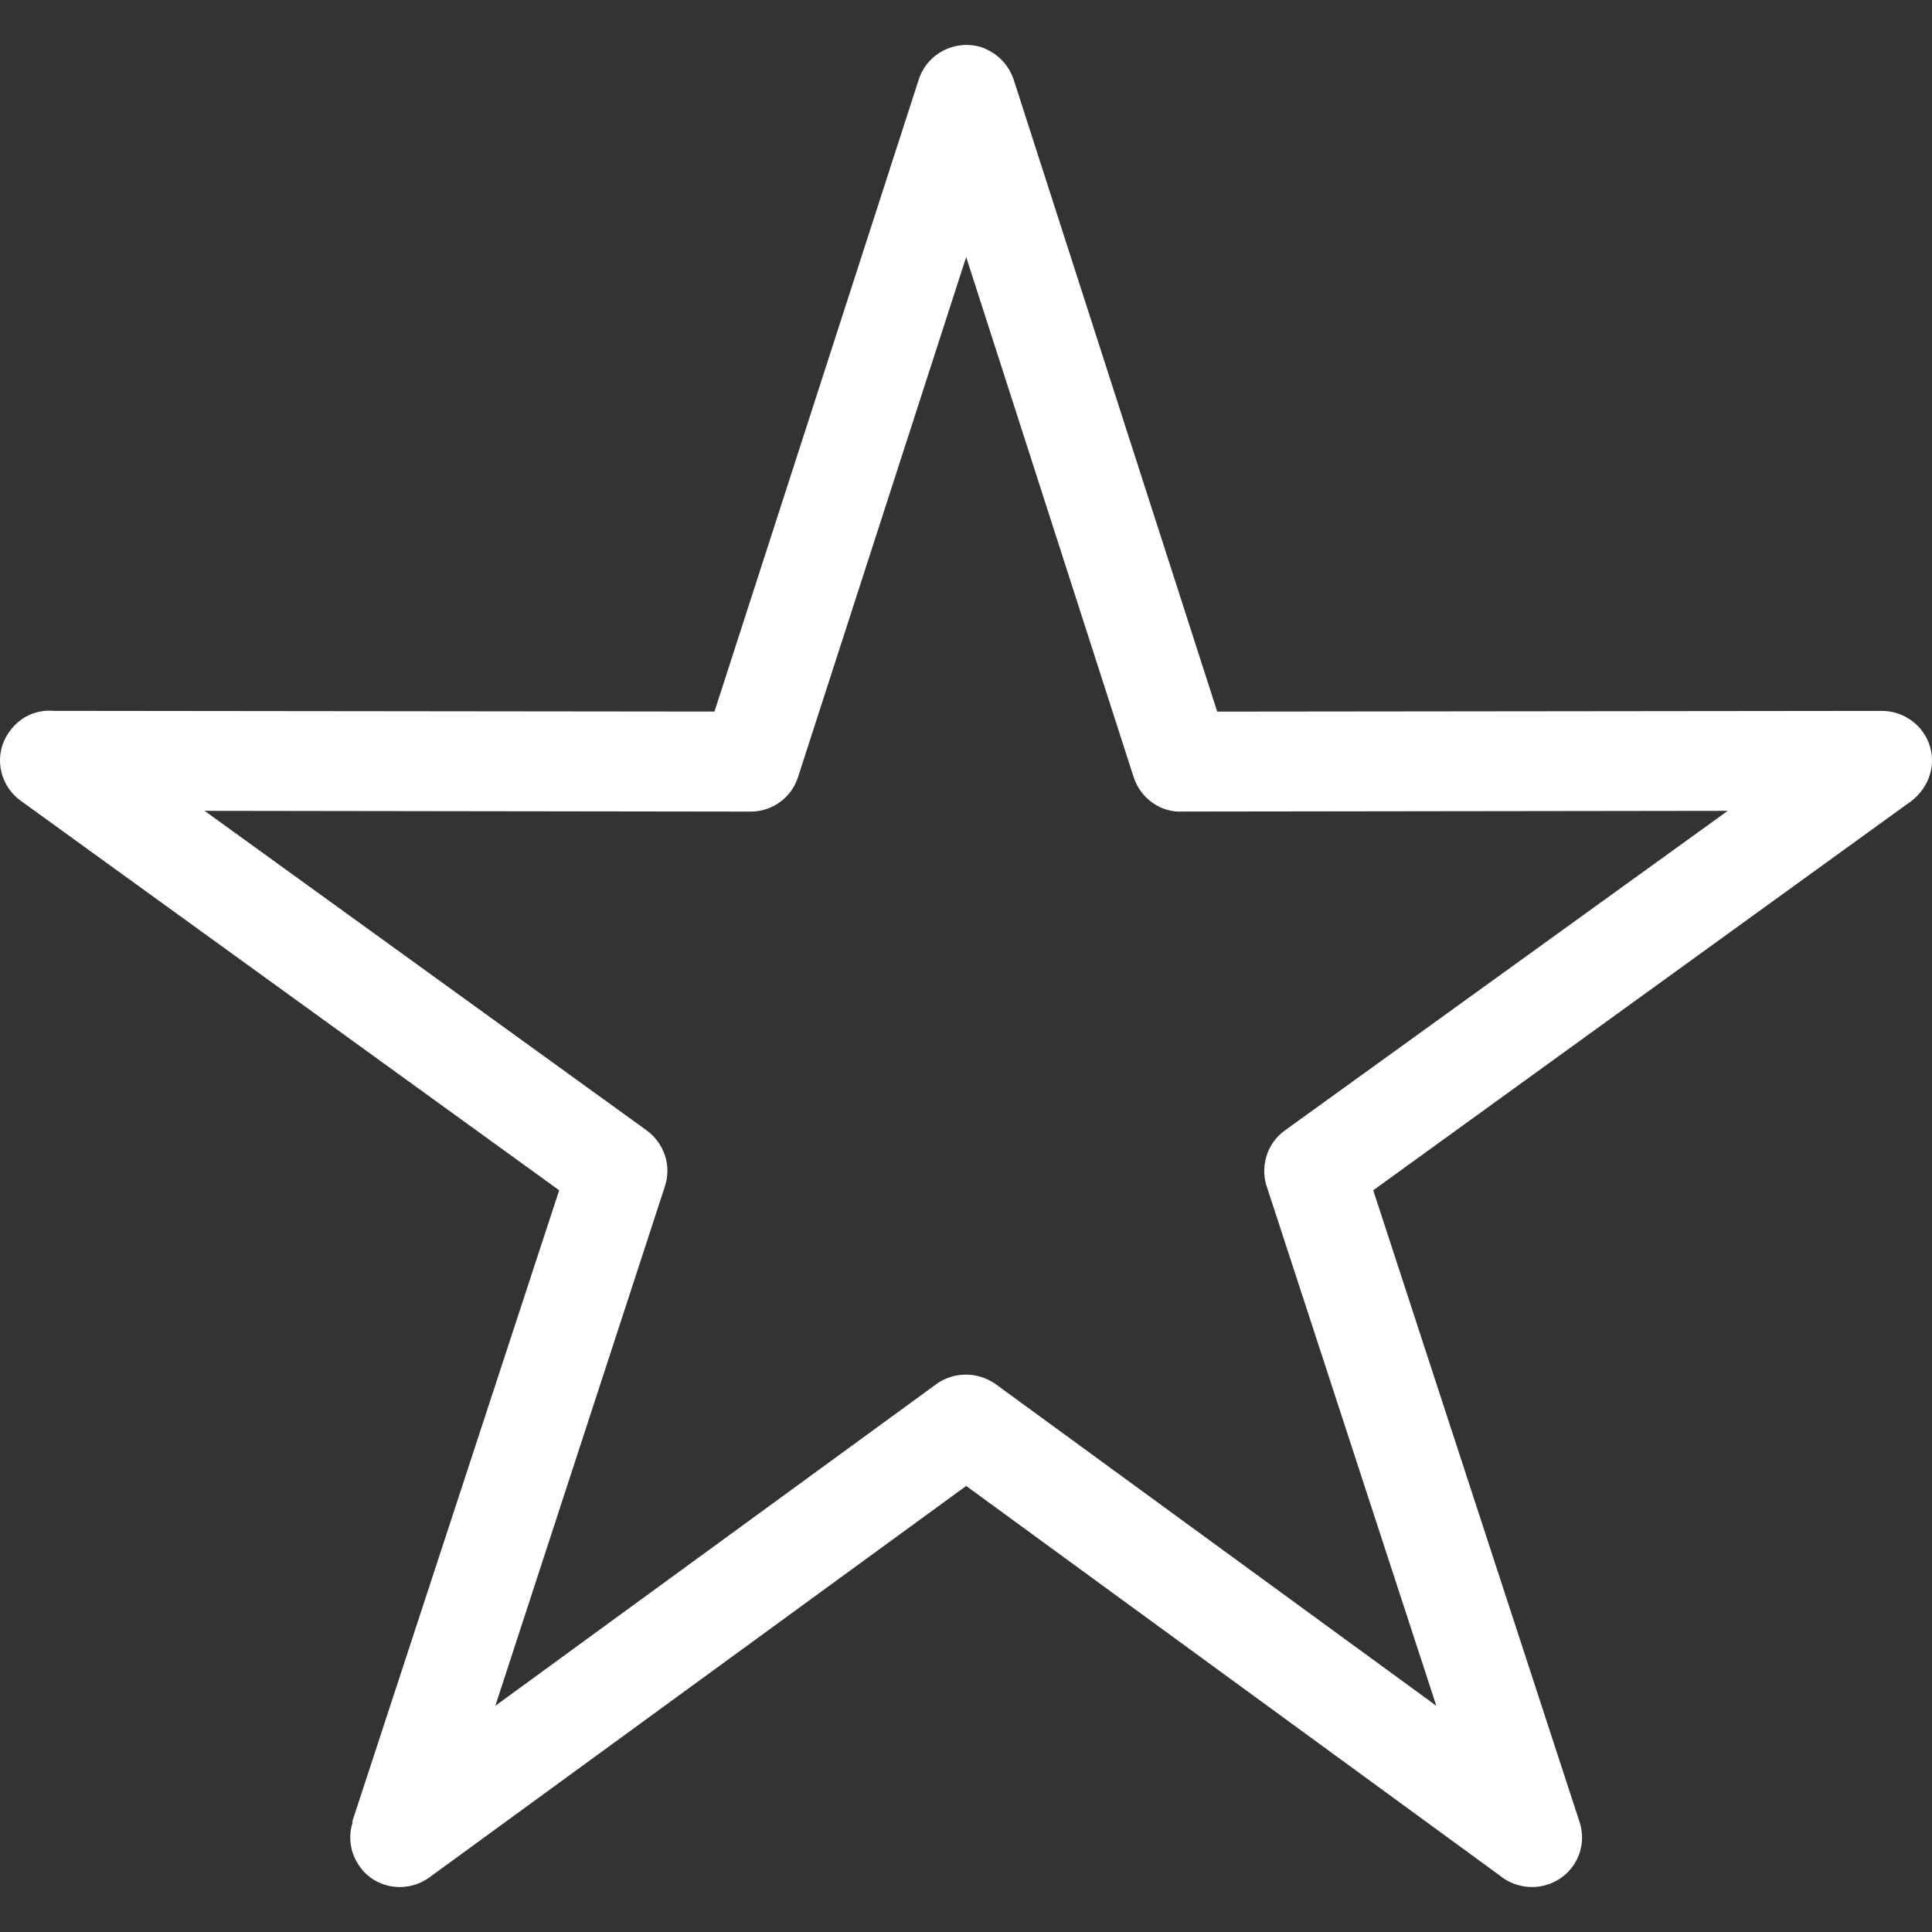 <?xml version="1.0" encoding="iso-8859-1"?>
<!-- Generator: Adobe Illustrator 19.1.0, SVG Export Plug-In . SVG Version: 6.00 Build 0)  -->
<svg version="1.1" id="Capa_1" xmlns="http://www.w3.org/2000/svg" xmlns:xlink="http://www.w3.org/1999/xlink" x="0px" y="0px"
	 viewBox="0 0 43.244 43.244" style="enable-background:new 0 0 43.244 43.244;" xml:space="preserve">
<rect x="0" y="0" width="43.244" height="43.244" fill="#333333" stroke="none"/>
<path style="fill:#ffffff;" d="M22.69,1.785l4.555,14.143l14.872-0.016c0.619,0,1.127,0.492,1.127,1.111
	c0,0.365-0.19,0.698-0.46,0.905l0,0l-12.047,8.714l4.619,14.142c0.19,0.587-0.127,1.206-0.714,1.397
	c-0.381,0.127-0.794,0.032-1.079-0.206L21.626,33.26L9.611,42.022c-0.508,0.365-1.206,0.254-1.555-0.238
	c-0.222-0.302-0.27-0.683-0.159-1H7.881l4.635-14.142L0.469,17.927c-0.508-0.365-0.619-1.063-0.254-1.556
	c0.238-0.333,0.603-0.492,0.984-0.46l14.793,0.016l4.571-14.143c0.19-0.587,0.809-0.905,1.397-0.73
	C22.325,1.182,22.578,1.451,22.69,1.785L22.69,1.785z M25.372,17.387L21.626,5.753l-3.762,11.635l0,0
	c-0.143,0.46-0.571,0.778-1.063,0.778L4.579,18.149l9.904,7.159l0,0c0.381,0.286,0.556,0.778,0.397,1.254l-3.793,11.619l9.857-7.19
	c0.381-0.286,0.921-0.302,1.333-0.016l9.872,7.206l-3.778-11.571c-0.175-0.46-0.032-1,0.381-1.302l9.92-7.159l-12.19,0.016
	C25.991,18.197,25.531,17.879,25.372,17.387L25.372,17.387z"/>
<g>
</g>
<g>
</g>
<g>
</g>
<g>
</g>
<g>
</g>
<g>
</g>
<g>
</g>
<g>
</g>
<g>
</g>
<g>
</g>
<g>
</g>
<g>
</g>
<g>
</g>
<g>
</g>
<g>
</g>
</svg>
